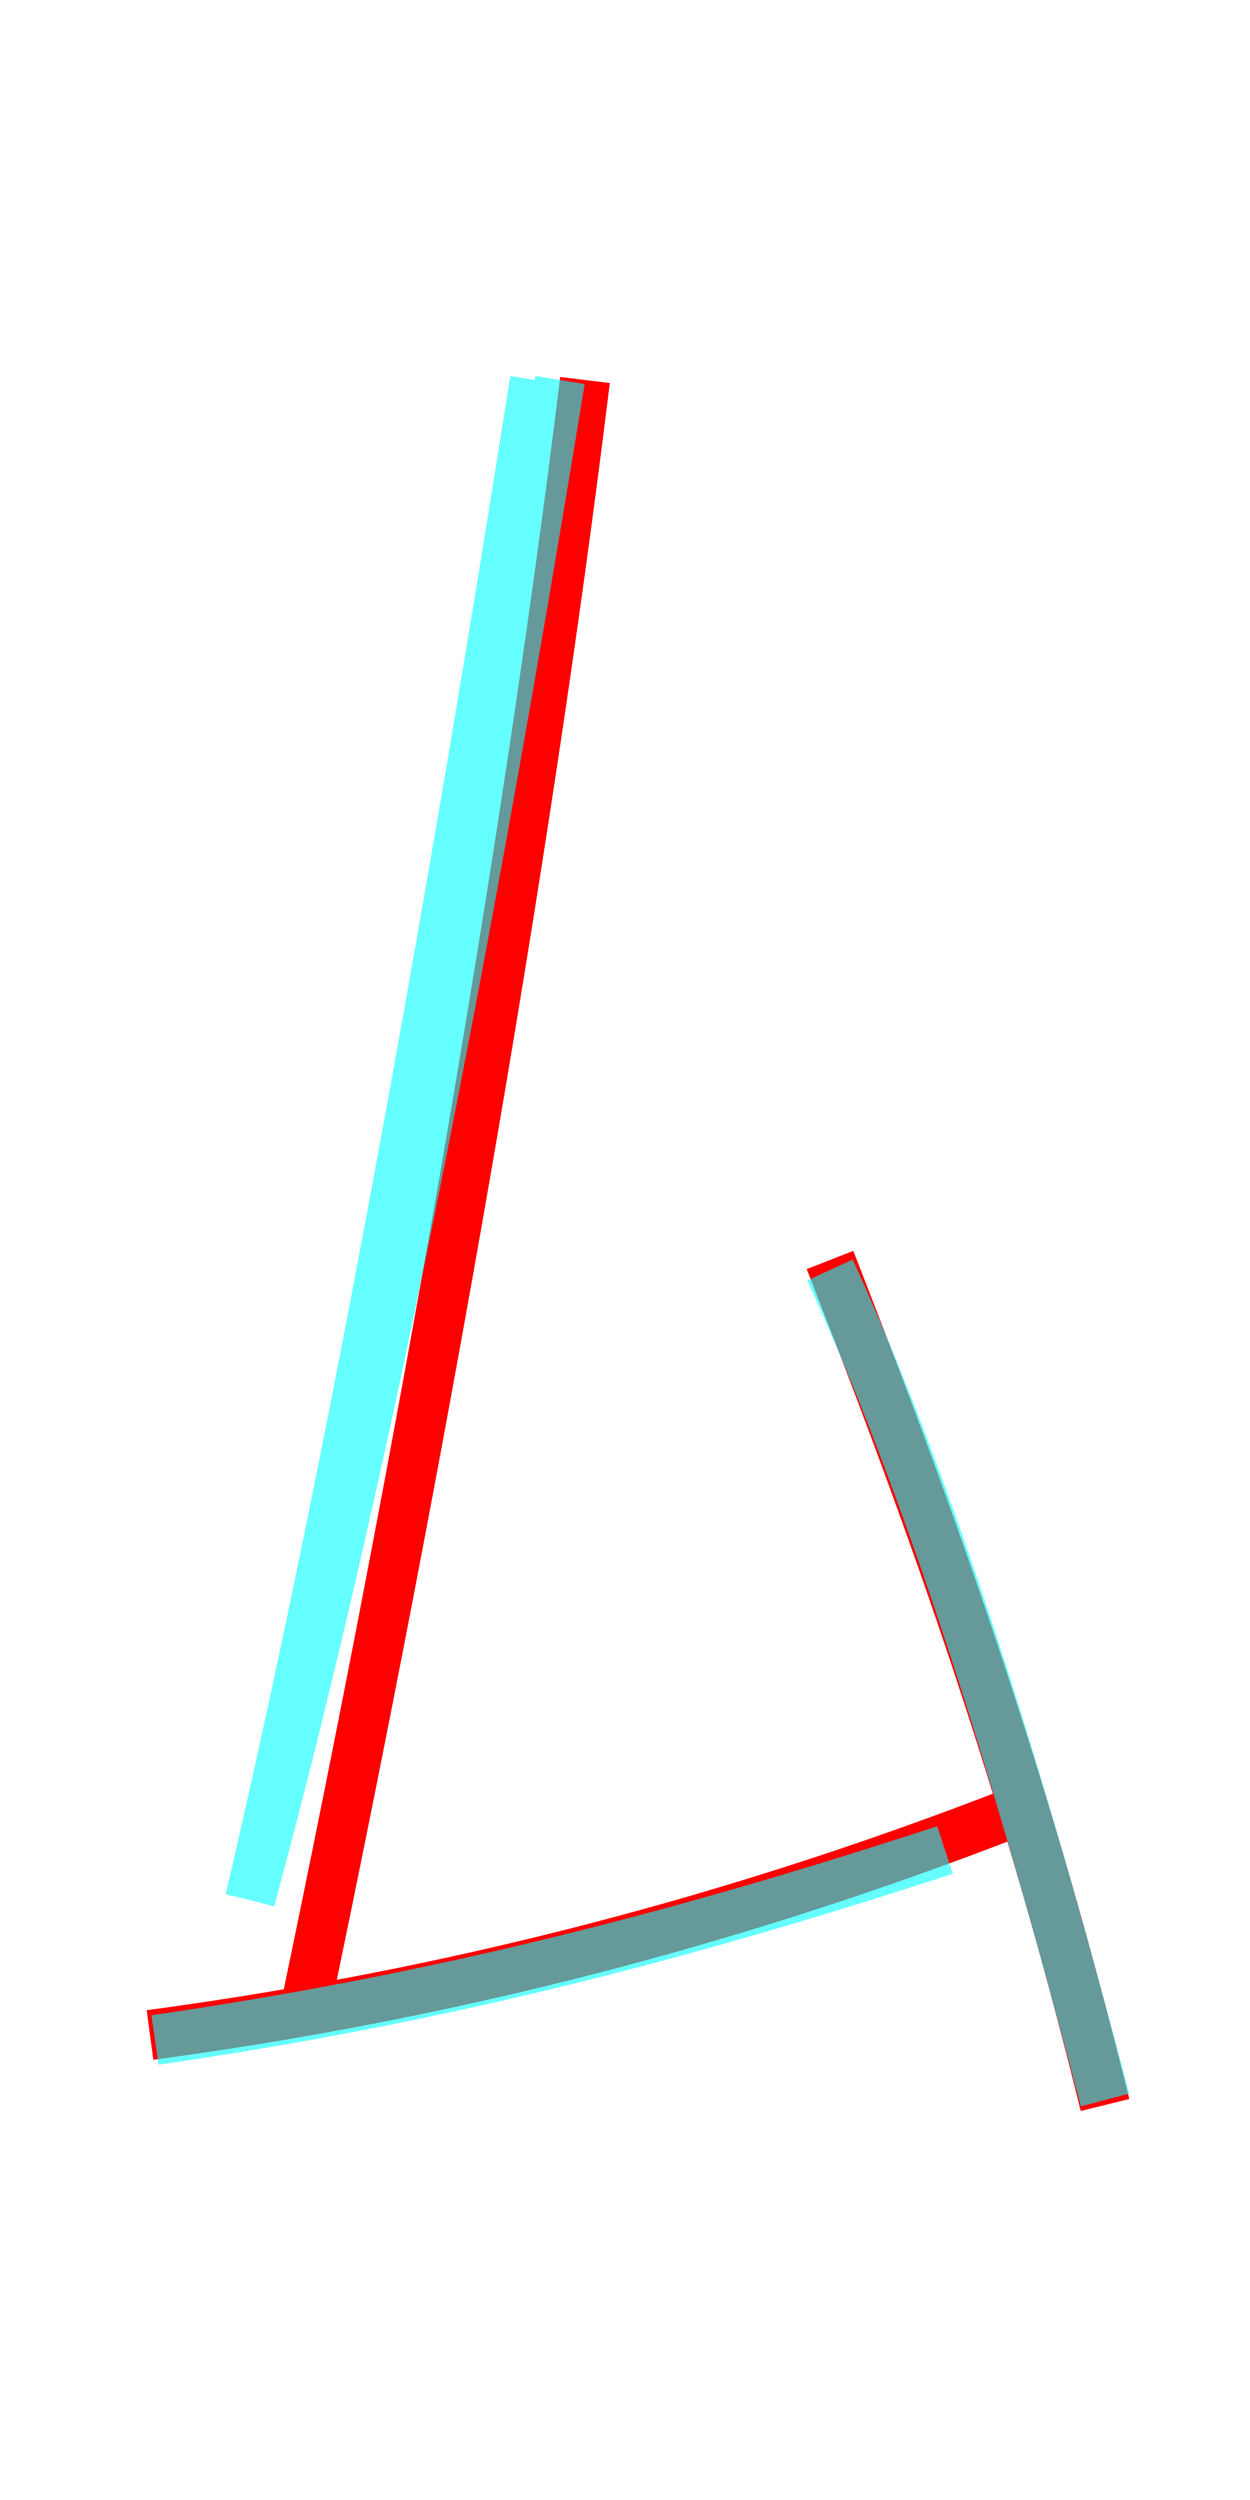 <?xml version='1.0' encoding='utf8'?>
<svg viewBox="0.0 -6.0 25.0 50.0" version="1.1" xmlns="http://www.w3.org/2000/svg">
<rect x="0.0" y="-6.0" width="25.0" height="50.0" fill="#333333" stroke="none"/>
<rect x="-1000" y="-1000" width="2000" height="2000" stroke="white" fill="white"/>
<g style="fill:none;stroke:rgba(255, 0, 0, 1);  stroke-width:1"><path d="M 11.7 -36.4 C 10.5 -26.6 8.4 -14.8 6.1 -3.8 M 3.0 -3.3 C 8.2 -4.0 14.0 -5.3 20.4 -7.8 M 16.6 -18.8 C 18.4 -14.2 20.4 -8.8 22.1 -1.9" transform="translate(0.0 38.0)" />
</g>
<g style="fill:none;stroke:rgba(0, 255, 255, 0.6);  stroke-width:1">
<path d="M 5.0 -6.0 C 7.2 -15.4 9.2 -26.9 10.7 -36.4 M 3.1 -3.2 C 8.6 -4.0 13.4 -5.2 18.9 -7.0 M 22.1 -2.0 C 20.6 -7.7 18.8 -13.8 16.6 -18.6 M 5.0 -6.0 C 7.5 -15.2 9.6 -26.6 11.2 -36.4 M 22.1 -2.0 C 20.6 -7.7 18.8 -13.8 16.6 -18.6 M 5.0 -6.0 C 7.5 -15.2 9.6 -26.6 11.2 -36.4 M 22.1 -2.0 C 20.6 -7.7 18.8 -13.8 16.6 -18.6" transform="translate(0.0 38.0)" />
</g>
</svg>